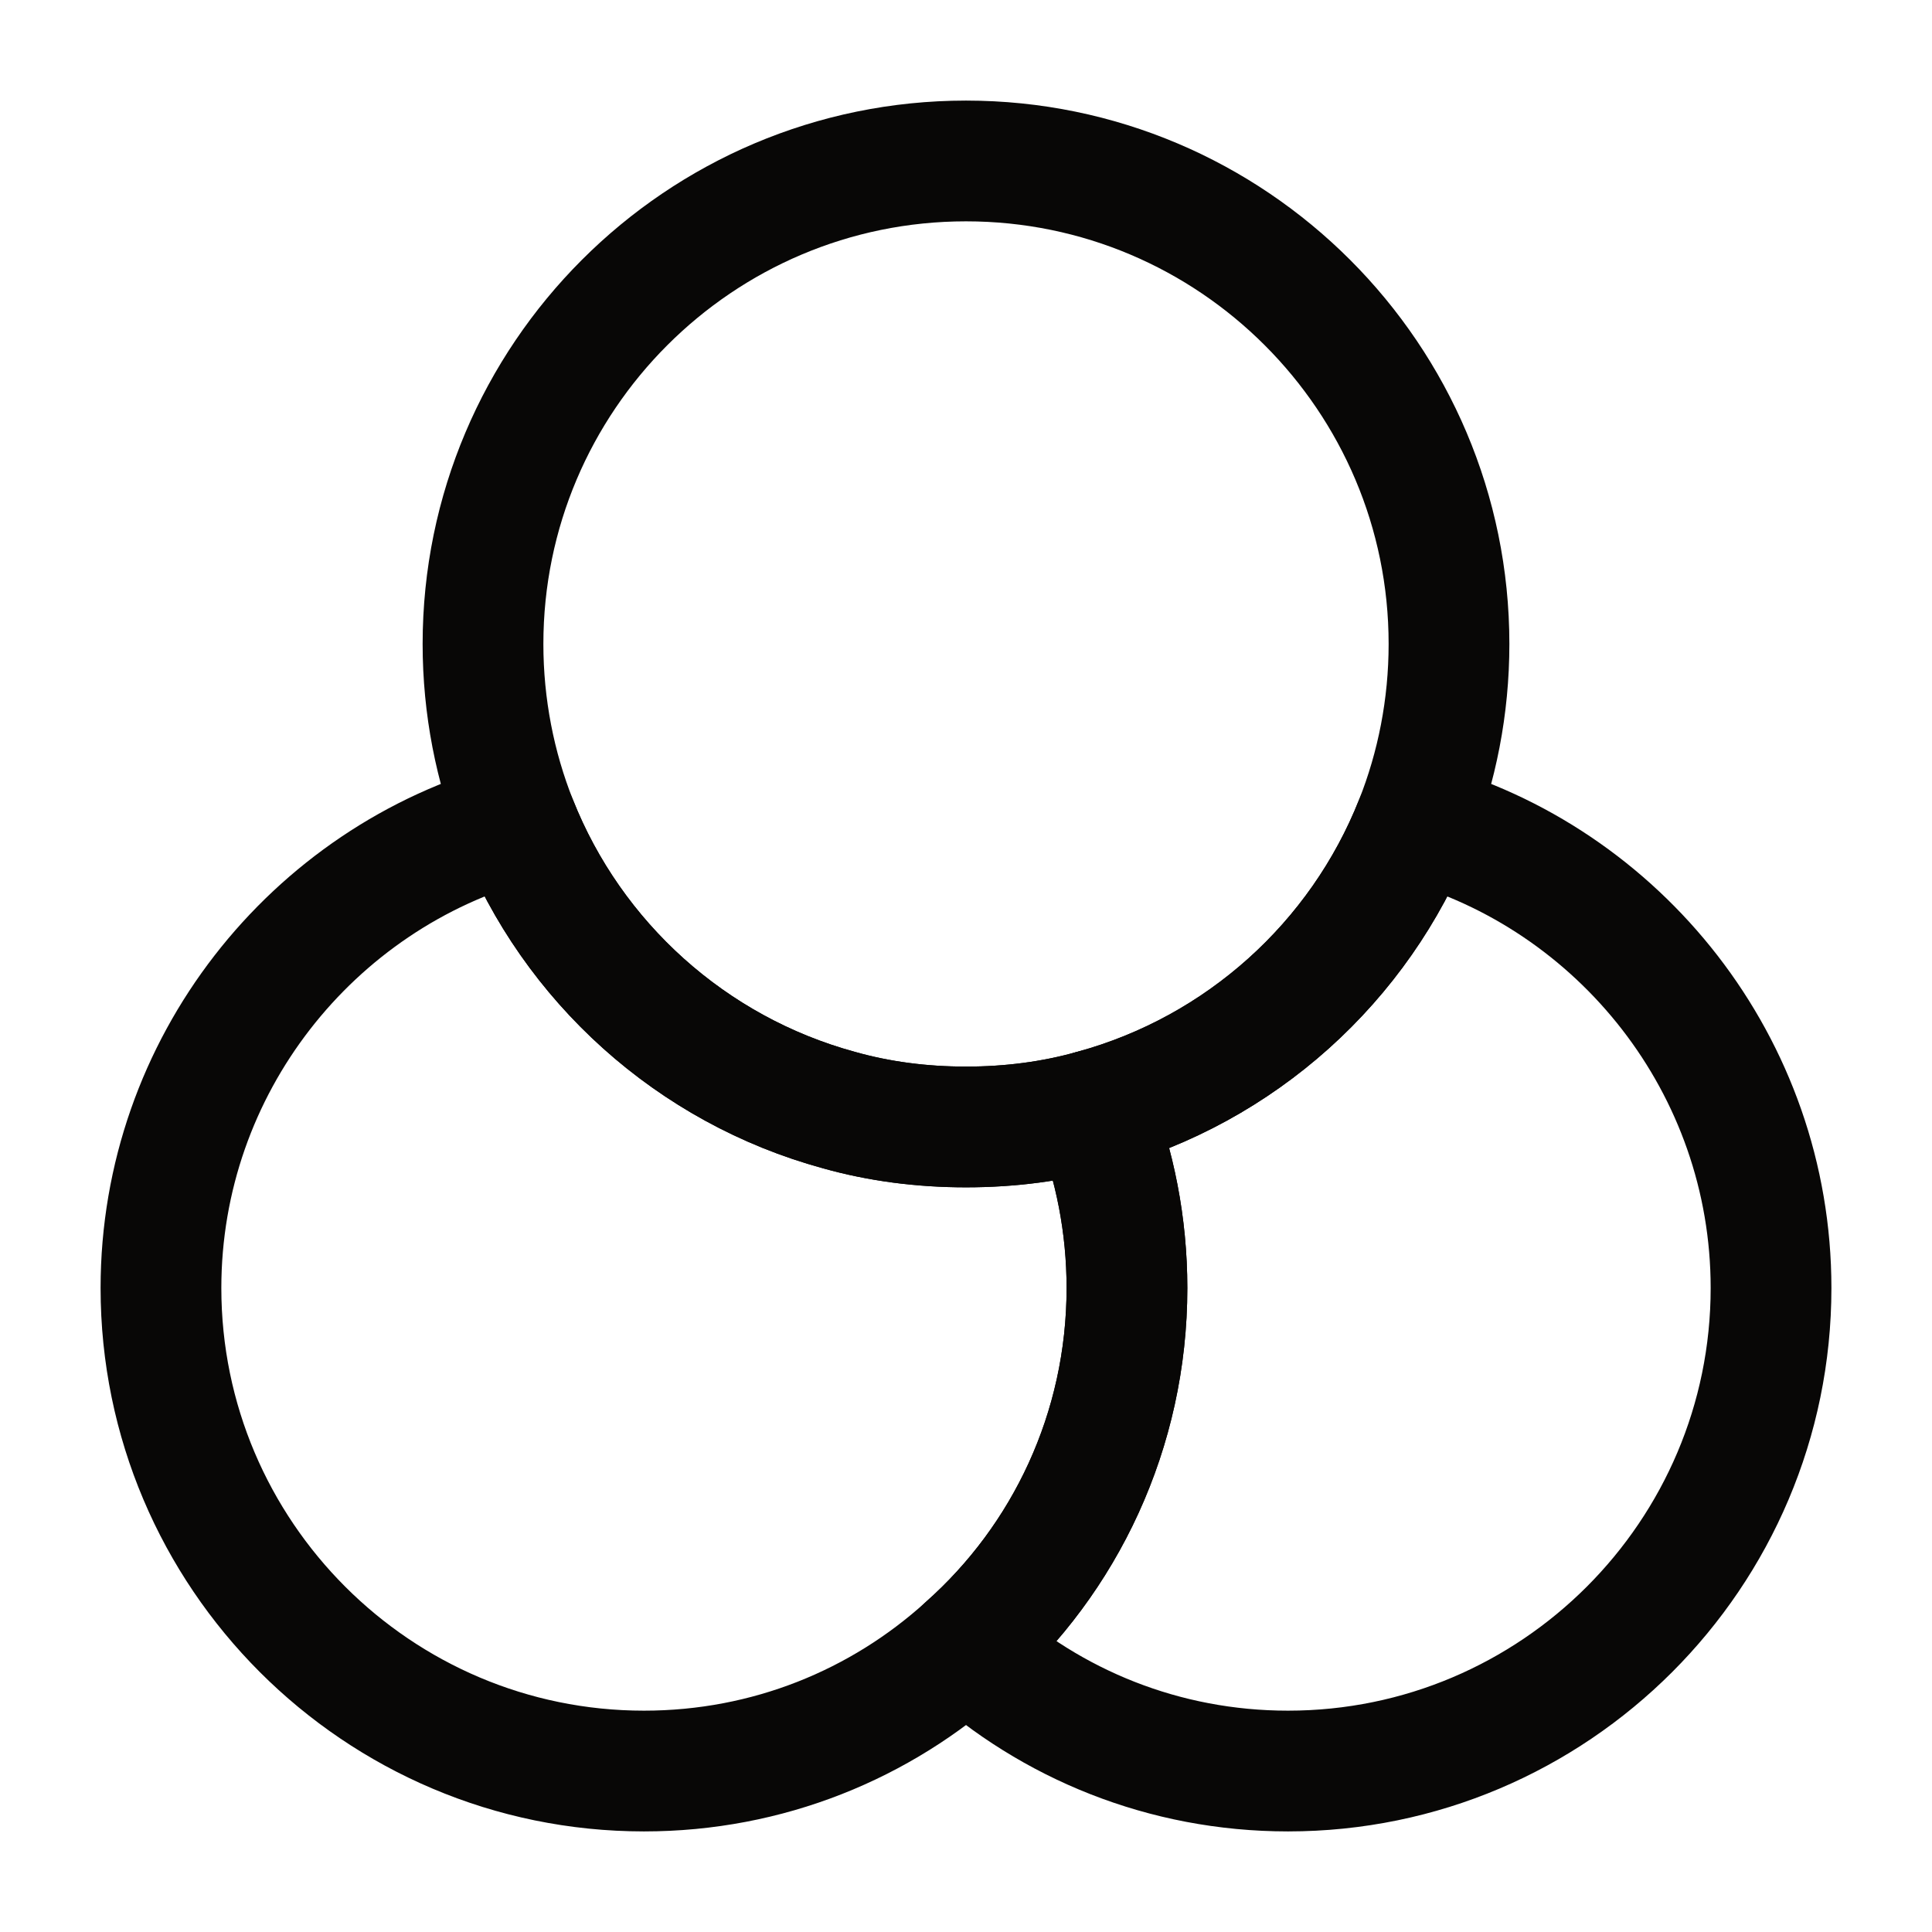 <svg width="16" height="16" viewBox="0 0 16 16" fill="none" xmlns="http://www.w3.org/2000/svg">
<path d="M9.333 10.667C9.333 11.847 8.82 12.913 8 13.64C7.293 14.28 6.36 14.667 5.333 14.667C3.127 14.667 1.333 12.873 1.333 10.667C1.333 8.827 2.587 7.267 4.28 6.807C4.74 7.967 5.727 8.86 6.947 9.193C7.28 9.287 7.633 9.333 8 9.333C8.367 9.333 8.72 9.287 9.053 9.193C9.233 9.647 9.333 10.147 9.333 10.667Z" stroke="#080706" stroke-linecap="round" stroke-linejoin="round"/>
<path d="M12 5.333C12 5.853 11.9 6.353 11.72 6.807C11.26 7.967 10.273 8.86 9.053 9.193C8.72 9.287 8.367 9.333 8 9.333C7.633 9.333 7.28 9.287 6.947 9.193C5.727 8.86 4.74 7.967 4.28 6.807C4.1 6.353 4 5.853 4 5.333C4 3.127 5.793 1.333 8 1.333C10.207 1.333 12 3.127 12 5.333Z" stroke="#080706" stroke-linecap="round" stroke-linejoin="round"/>
<path d="M14.667 10.667C14.667 12.873 12.873 14.667 10.667 14.667C9.64 14.667 8.707 14.28 8 13.64C8.82 12.913 9.333 11.847 9.333 10.667C9.333 10.147 9.233 9.647 9.053 9.193C10.273 8.86 11.26 7.967 11.72 6.807C13.413 7.267 14.667 8.827 14.667 10.667Z" stroke="#080706" stroke-linecap="round" stroke-linejoin="round"/>
</svg>

